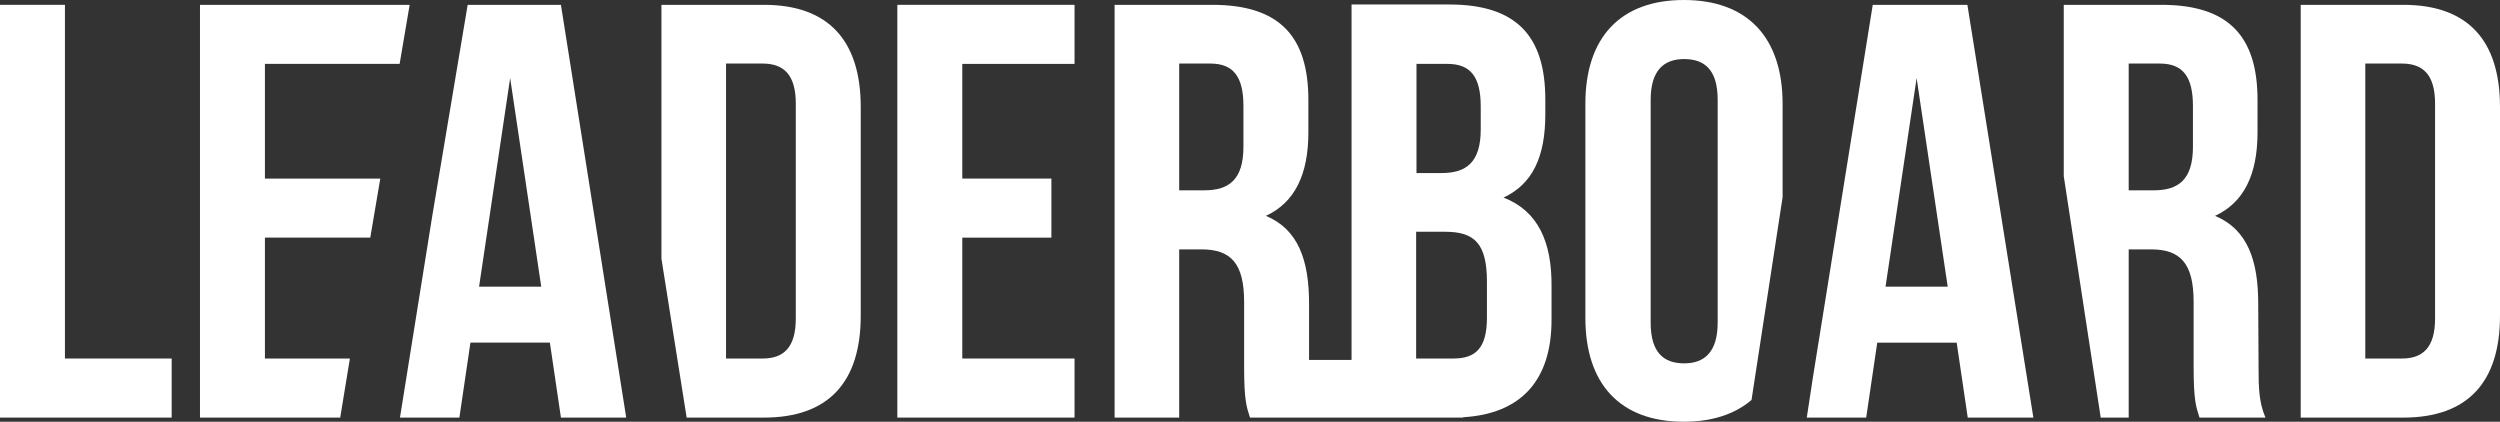 <?xml version="1.0" encoding="utf-8"?>
<!-- Generator: Adobe Illustrator 22.1.0, SVG Export Plug-In . SVG Version: 6.00 Build 0)  -->
<svg version="1.1" baseProfile="basic" id="Layer_1"
	 xmlns="http://www.w3.org/2000/svg" xmlns:xlink="http://www.w3.org/1999/xlink" x="0px" y="0px" viewBox="0 0 723.8 122.1"
	 xml:space="preserve">
<rect x="0" y="0" width="723.8" height="122.1" fill="#333333" stroke="none"/>
<g>
	<polygon fill="#FFFFFF" points="18.8,1.4 0,1.4 0,120.9 49.7,120.9 49.7,103.8 18.8,103.8 	"/>
	<polygon fill="#FFFFFF" points="115.7,18.5 118.6,1.4 57.9,1.4 57.9,120.9 98.5,120.9 101.3,103.8 76.7,103.8 76.7,68.8 
		107.2,68.8 110.1,51.7 76.7,51.7 76.7,18.5 	"/>
	<path fill="#FFFFFF" d="M135.4,1.4l-10.2,60.8l-9.4,58.7H133l3.2-21.7h23l3.2,21.7h18.9L162.4,1.4H135.4z M138.7,83l9-60.4l9,60.4
		H138.7z"/>
	<path fill="#FFFFFF" d="M221.2,1.4h-29.7v73.5l7.3,46h22.4c18.8,0,28-10.4,28-29.5V31C249.2,11.8,239.9,1.4,221.2,1.4z M230.4,92.2
		c0,8.5-3.6,11.6-9.6,11.6h-10.6V18.4h10.6c6,0,9.6,3.1,9.6,11.6V92.2z"/>
	<polygon fill="#FFFFFF" points="259.8,120.9 311.1,120.9 311.1,103.8 278.6,103.8 278.6,68.8 304.4,68.8 304.4,51.7 278.6,51.7 
		278.6,18.5 311.1,18.5 311.1,1.4 259.8,1.4 	"/>
	<path fill="#FFFFFF" d="M435.3,57.2c8.4-3.9,12.1-11.8,12.1-24.1v-4.3c0-18.4-8.4-27.5-27.8-27.5h-28.3v102.9H379V87.9
		c0-12.5-3.1-21.5-12.5-25.4c8.4-3.9,12.3-12,12.3-24.2v-9.4c0-18.4-8.4-27.5-27.8-27.5h-28.3v119.5h18.7V72.2h6.5
		c8.5,0,12.3,4.1,12.3,15.2v18.8c0,9.7,0.7,11.6,1.7,14.7h0.3H381h10.2h29.5h2.9v-0.1c16.9-1,25.6-10.8,25.6-28.2v-9.7
		C449.3,70.2,445.4,61.1,435.3,57.2z M360,42.5c0,9.6-4.3,12.6-11.3,12.6h-7.3V18.4h9c6.7,0,9.6,3.8,9.6,12.3L360,42.5L360,42.5z
		 M410.1,18.5h9c6.7,0,9.6,3.8,9.6,12.3v6.7c0,9.6-4.3,12.6-11.3,12.6h-7.3L410.1,18.5L410.1,18.5z M430.5,92
		c0,8.9-3.4,11.8-9.7,11.8H410V67.1h8.4c8.5,0,12.1,3.4,12.1,14.5V92z"/>
	<path fill="#FFFFFF" d="M487.5,0C469.1,0,459,10.9,459,30v62.1c0,19.1,10.1,30,28.5,30c8.2,0,14.8-2.2,19.6-6.3l9-58.7v-27
		C516.1,10.9,506,0,487.5,0z M497.3,93.4c0,8.5-3.8,11.8-9.7,11.8c-6,0-9.7-3.2-9.7-11.8V28.9c0-8.5,3.8-11.8,9.7-11.8
		c6,0,9.7,3.2,9.7,11.8V93.4z"/>
	<path fill="#FFFFFF" d="M542.2,1.4l-17.3,107.7l-1.8,11.8h17.2l3.2-21.7h23l3.2,21.7h19L569.6,1.4H542.2z M545.9,83l9-60.4l9,60.4
		H545.9z"/>
	<path fill="#FFFFFF" d="M653.8,87.9c0-12.5-3.1-21.5-12.5-25.4c8.4-3.9,12.3-12,12.3-24.2v-9.4c0-18.4-8.4-27.5-27.8-27.5h-28.3V51
		l10.7,69.9h8.1V72.2h6.5c8.5,0,12.3,4.1,12.3,15.2v18.8c0,9.7,0.7,11.6,1.7,14.7h19.1c-1.9-4.4-2-8.7-2-14.5L653.8,87.9L653.8,87.9
		z M634.9,42.5c0,9.6-4.3,12.6-11.3,12.6h-7.3V18.4h9c6.7,0,9.6,3.8,9.6,12.3V42.5z"/>
	<path fill="#FFFFFF" d="M695.8,1.4h-29.7v119.5h29.7c18.8,0,28-10.4,28-29.5V31C723.8,11.8,714.6,1.4,695.8,1.4z M705,92.2
		c0,8.5-3.6,11.6-9.6,11.6h-10.6V18.4h10.6c6,0,9.6,3.1,9.6,11.6V92.2z"/>
</g>
</svg>
